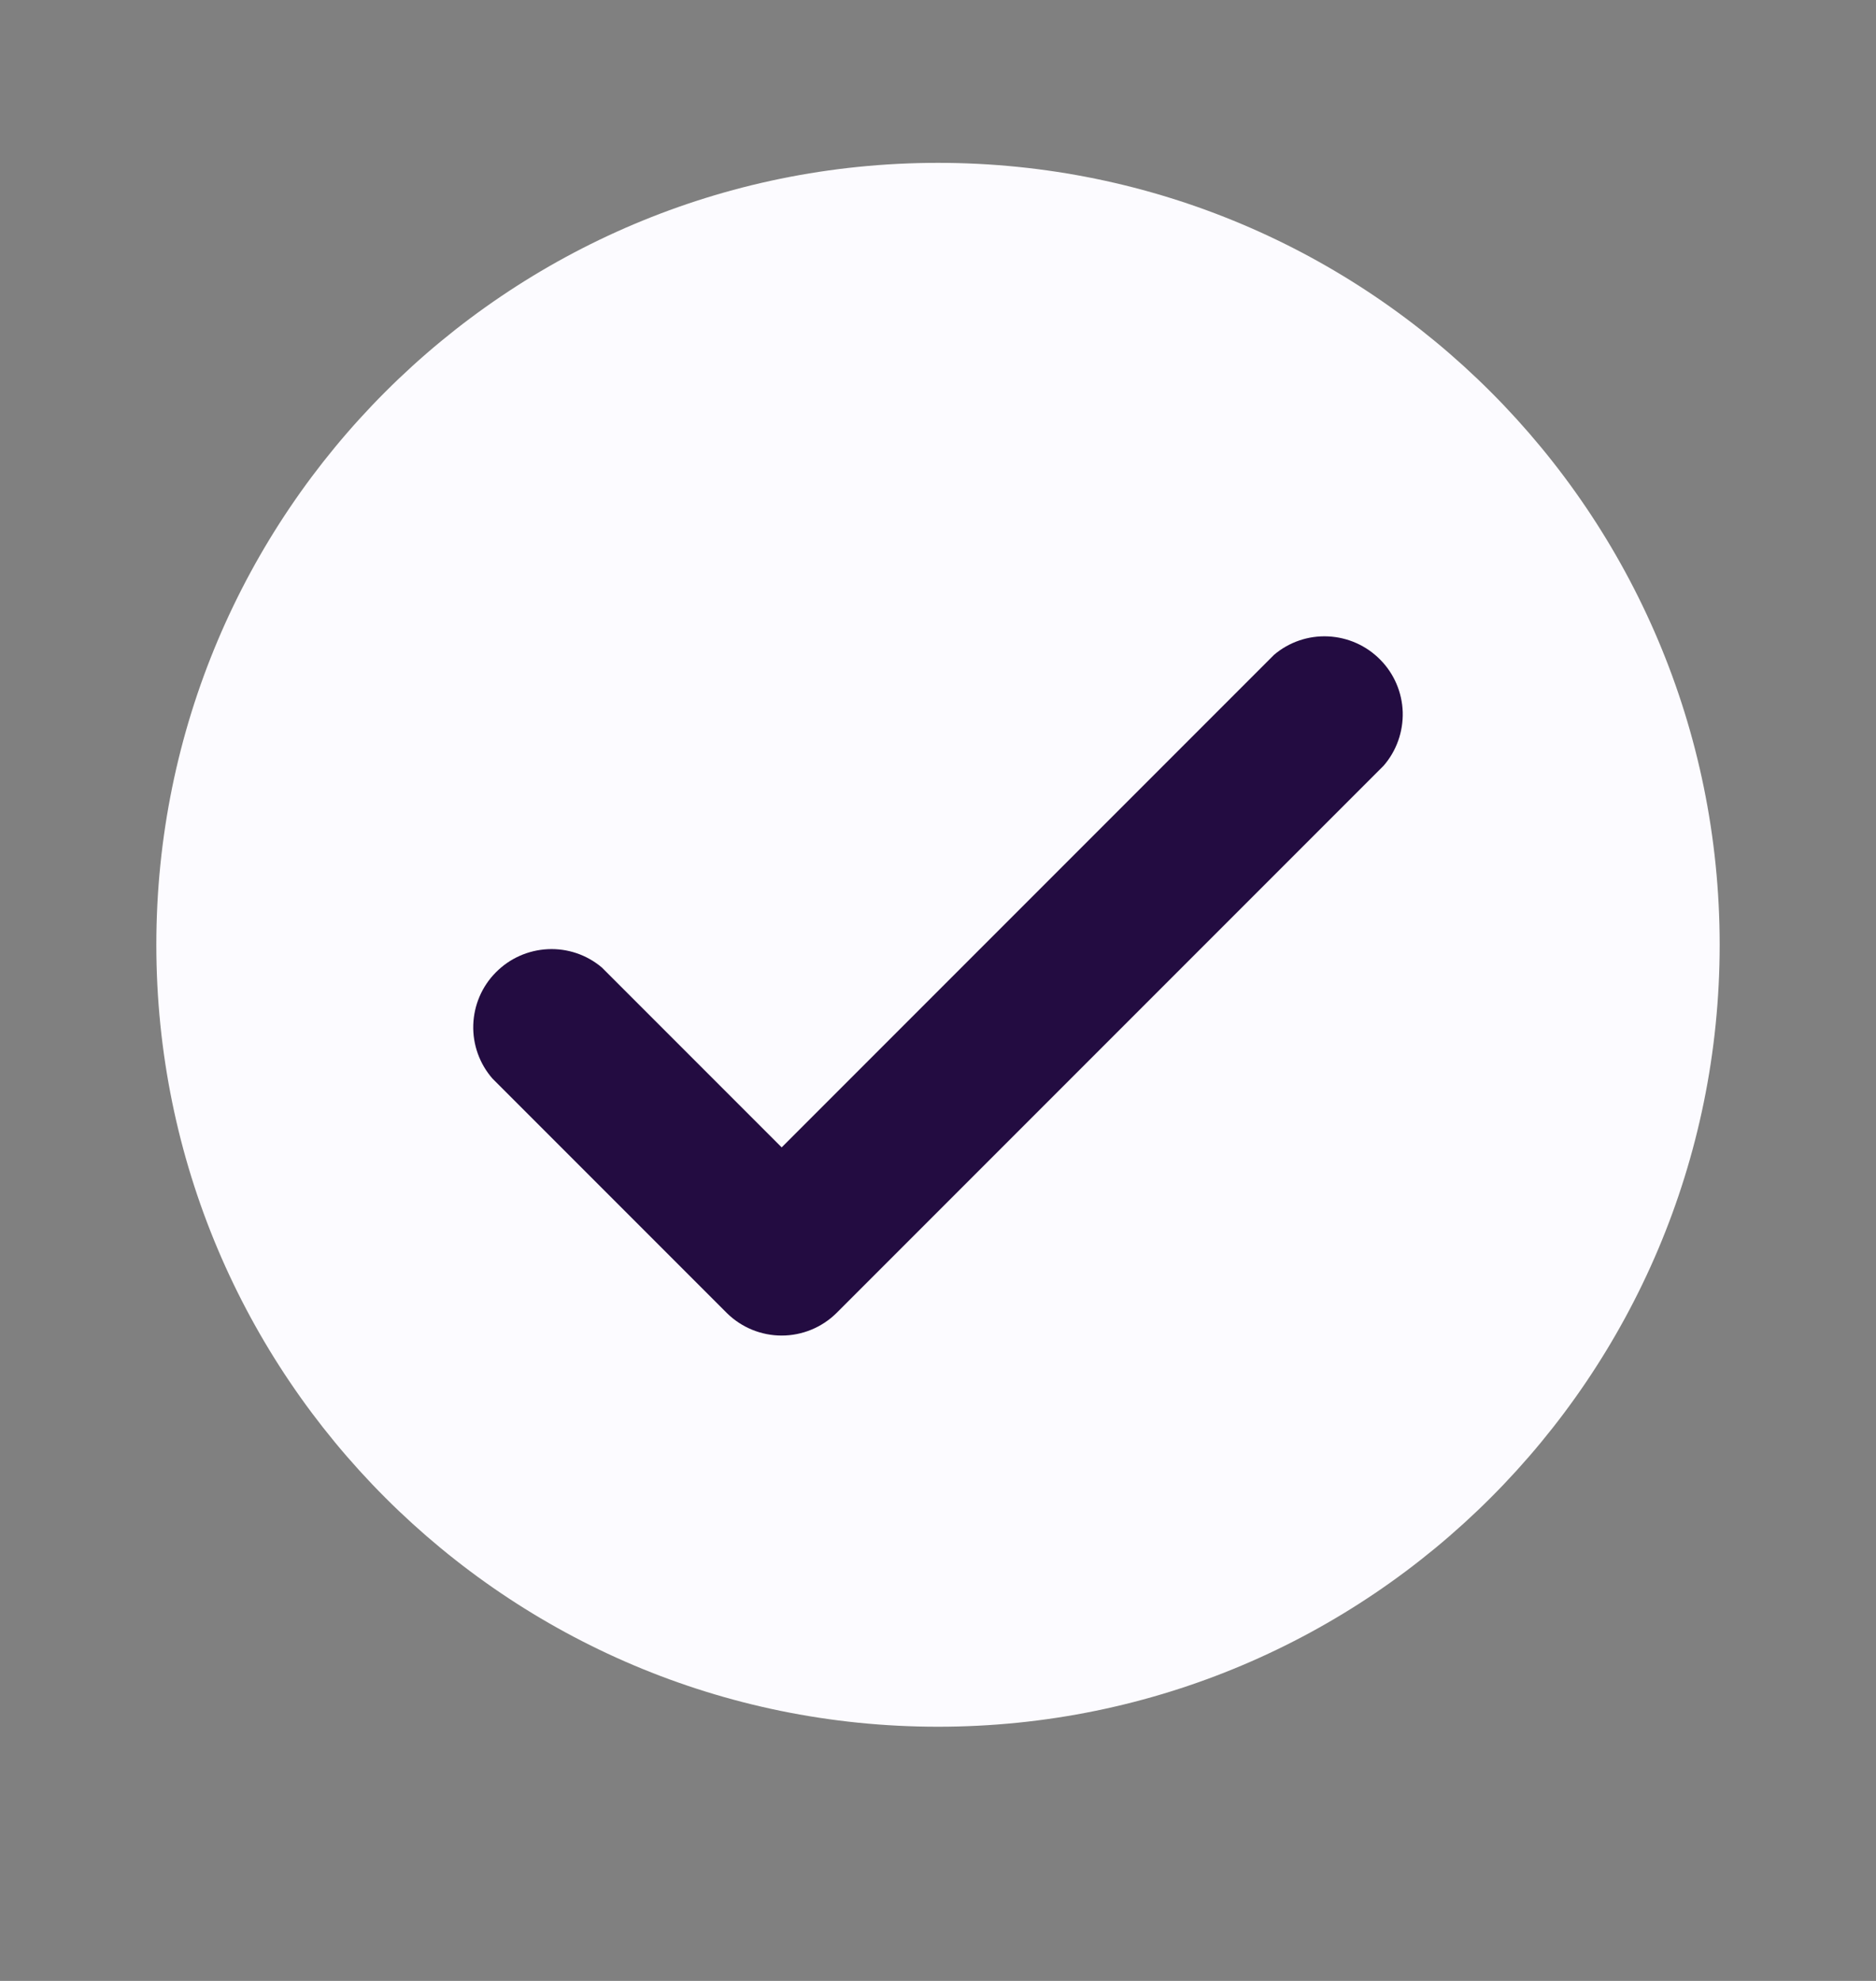 <svg width="18" height="19" viewBox="0 0 18 19" fill="none" xmlns="http://www.w3.org/2000/svg">
<rect x="0" y="0" width="18" height="19" fill="#808080" stroke="none"/>
<path d="M9 16.562C13.142 16.562 16.5 13.204 16.5 9.062C16.5 4.92 13.142 1.562 9 1.562C4.858 1.562 1.5 4.92 1.5 9.062C1.5 13.204 4.858 16.562 9 16.562Z" fill="#FCFBFF"/>
<path d="M7.5 11.005L12.225 6.28C12.369 6.158 12.554 6.095 12.743 6.104C12.932 6.113 13.11 6.192 13.243 6.327C13.376 6.461 13.453 6.641 13.459 6.83C13.464 7.019 13.399 7.203 13.275 7.345L8.025 12.595C7.885 12.733 7.696 12.81 7.5 12.81C7.304 12.81 7.115 12.733 6.975 12.595L4.725 10.345C4.601 10.203 4.535 10.019 4.541 9.83C4.547 9.641 4.624 9.461 4.757 9.327C4.89 9.192 5.068 9.113 5.257 9.104C5.446 9.095 5.631 9.158 5.775 9.28L7.5 11.005Z" fill="#230C41"/>
</svg>

